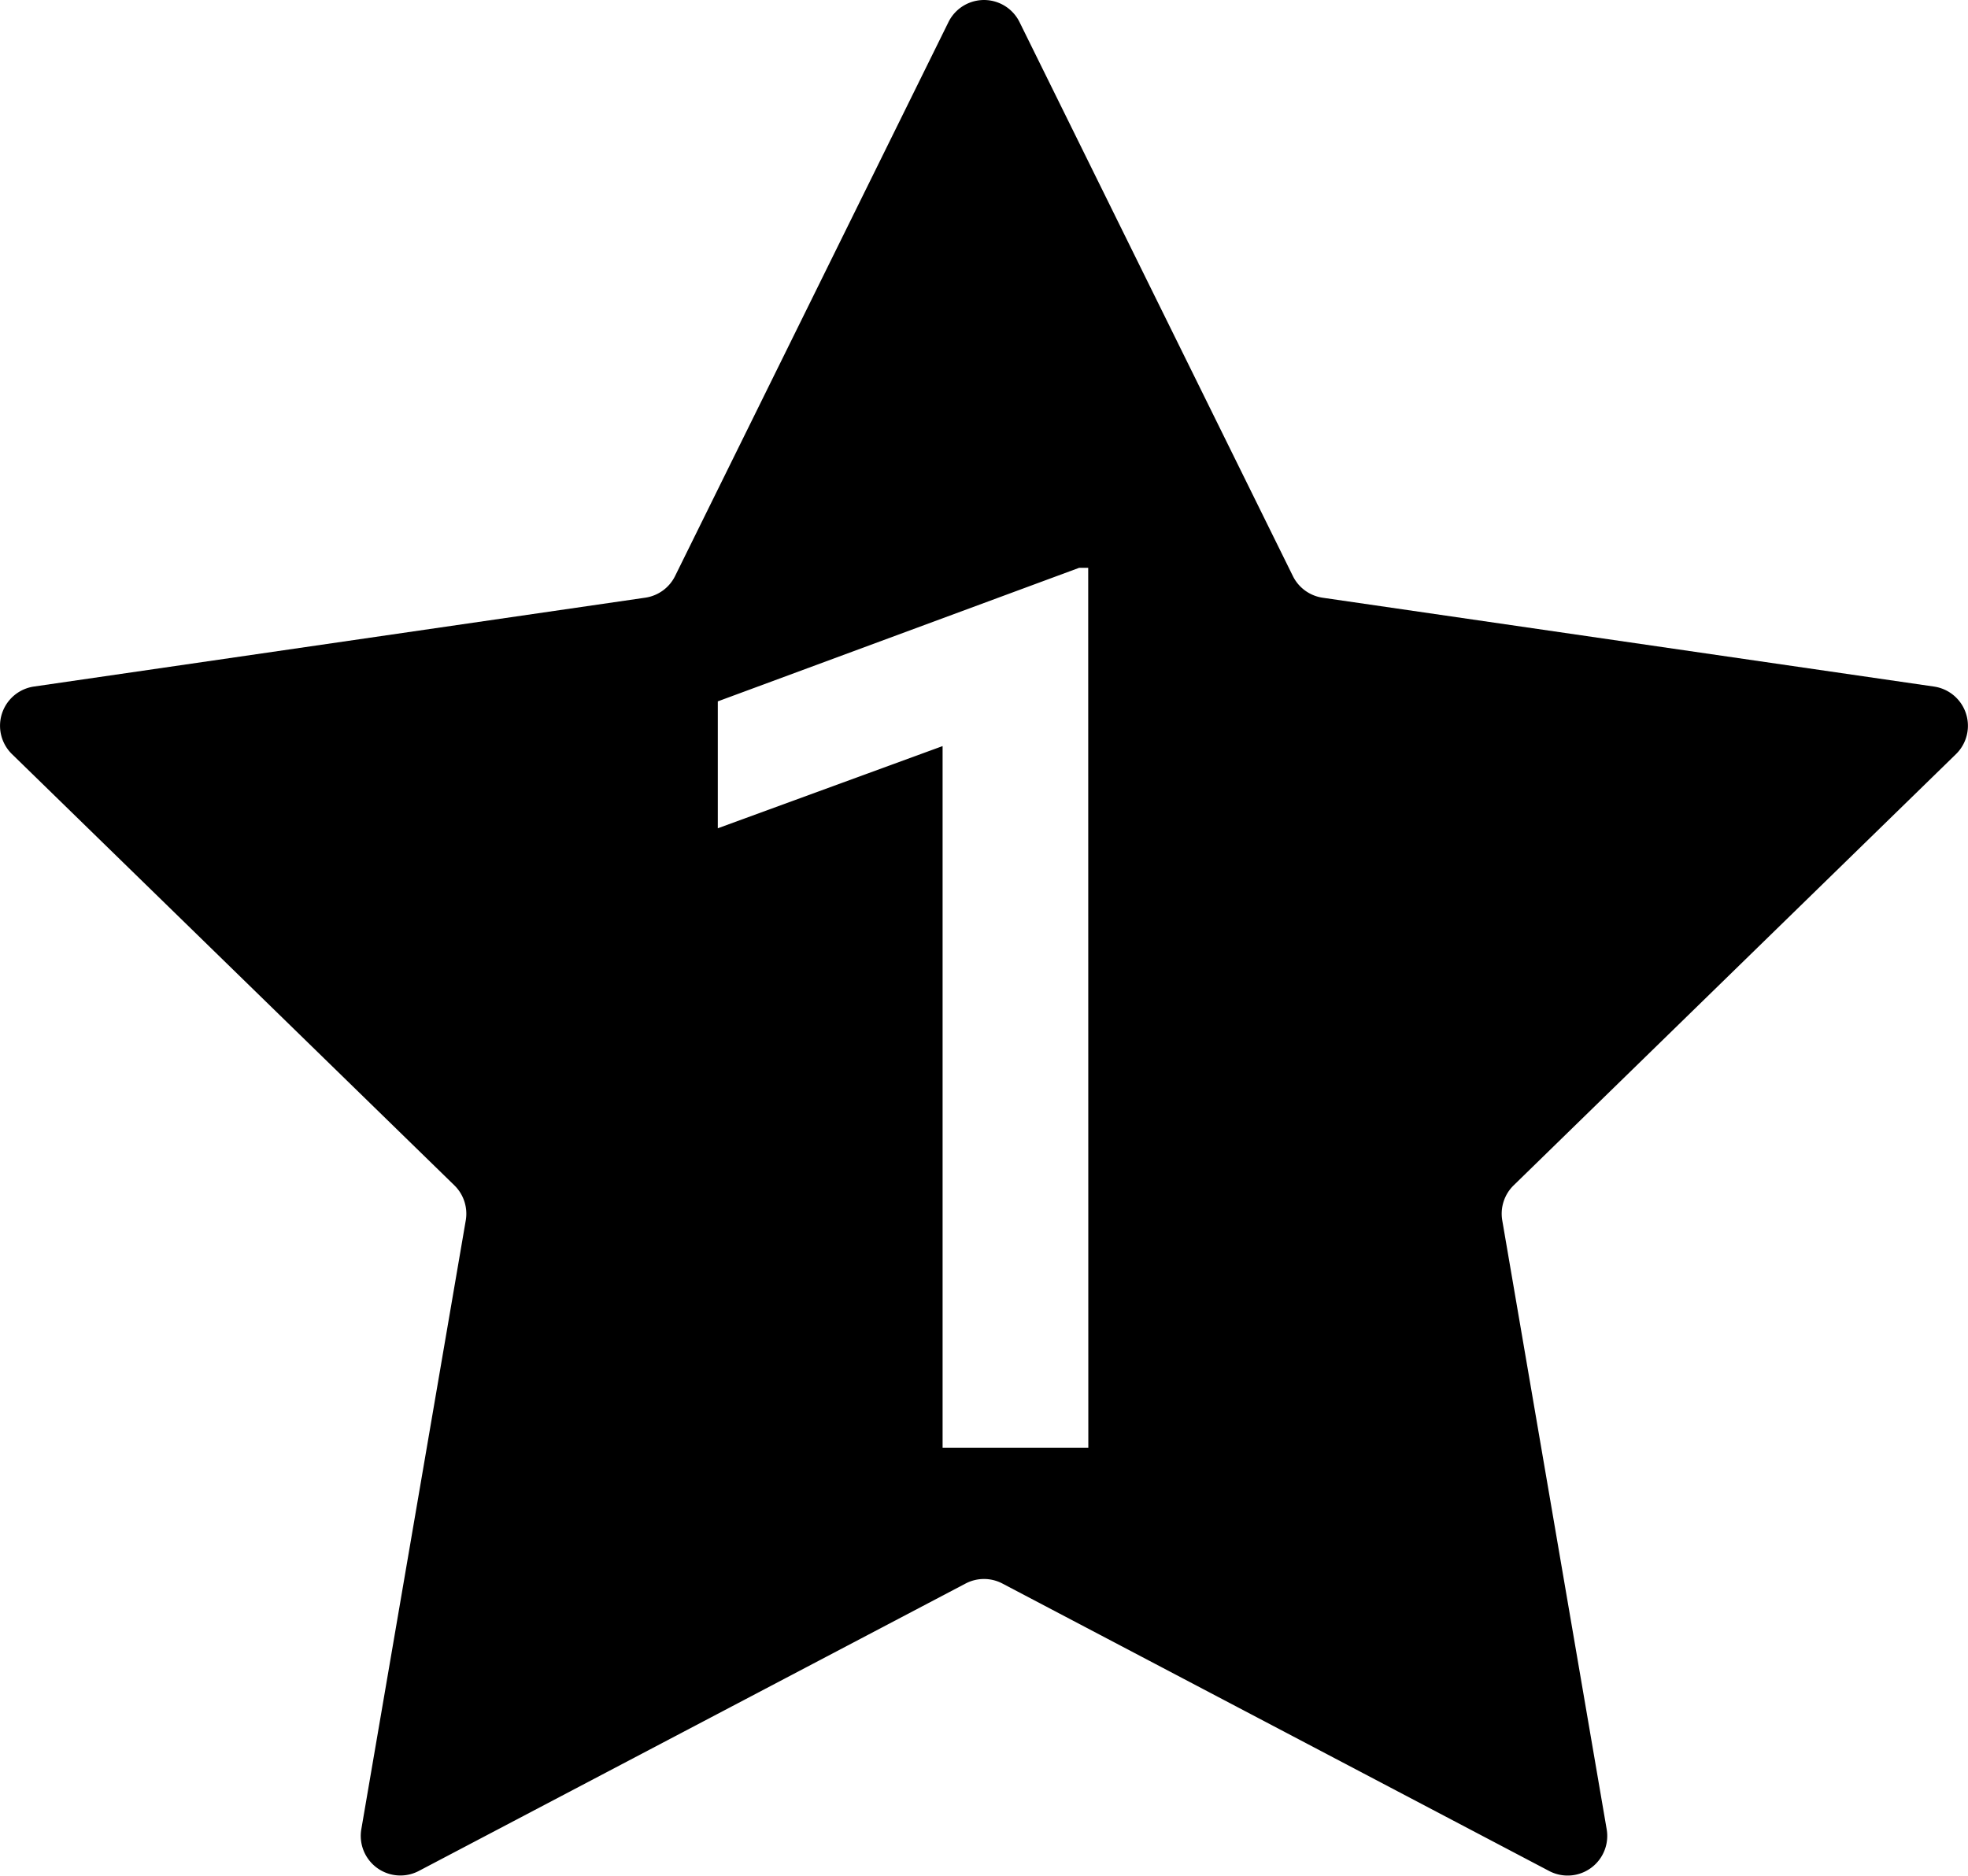 <svg xmlns="http://www.w3.org/2000/svg" viewBox="0 0 850.78 810.81"><path d="M845.58,326a17.13,17.13,0,0,0-9.49-29.21l-264.27-38.4a17.13,17.13,0,0,1-12.9-9.37L440.75,9.55a17.13,17.13,0,0,0-30.72,0L291.85,249a17.13,17.13,0,0,1-12.9,9.37L14.68,296.78A17.13,17.13,0,0,0,5.19,326L196.42,512.4a17.13,17.13,0,0,1,4.93,15.16L156.2,790.75A17.13,17.13,0,0,0,181,808.81L417.42,684.54a17.13,17.13,0,0,1,15.94,0L669.73,808.81a17.13,17.13,0,0,0,24.85-18.05l-45.14-263.2a17.13,17.13,0,0,1,4.93-15.16ZM470.49,625.81h-63V322.52l-97.18,35.53V303.19l156.21-57.73h3.92Z"/></svg>
